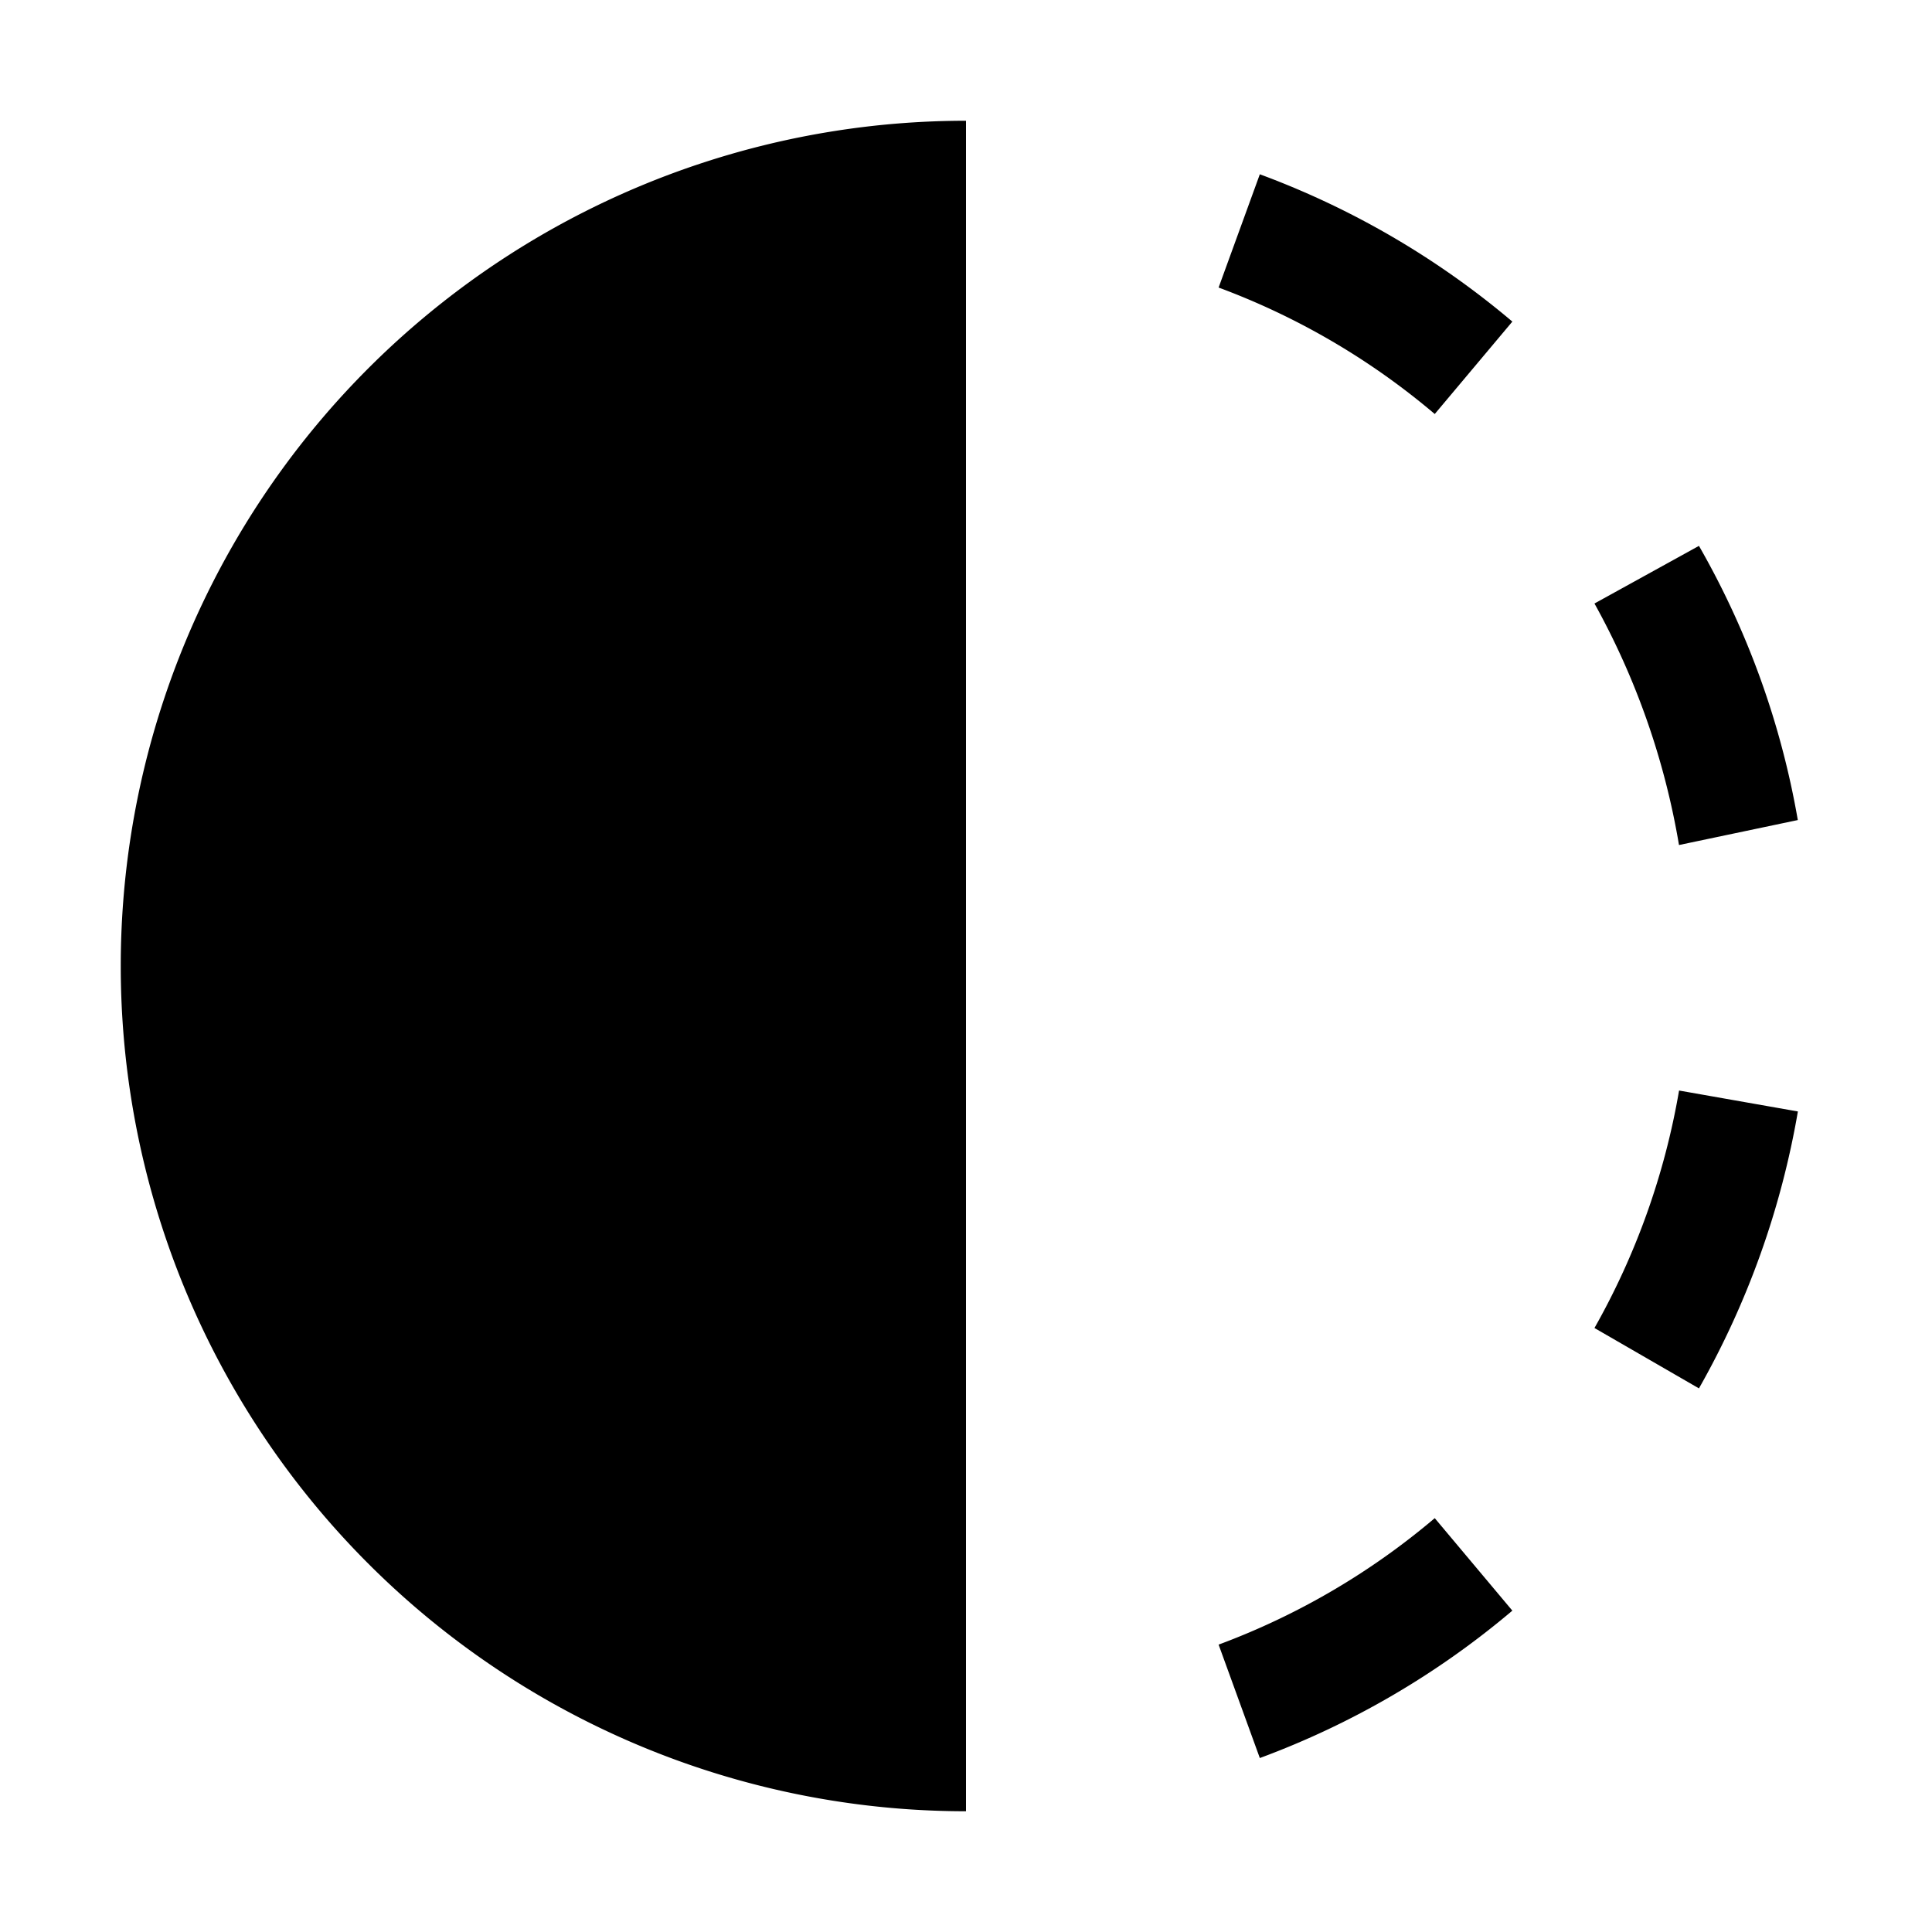 <svg width="32" height="32" fill="currentColor" viewBox="0 0 24 24" xmlns="http://www.w3.org/2000/svg">
<path d="m17.823 5.143.964-1.148a10.482 10.482 0 0 0-3.137-1.83l-.512 1.407a8.98 8.98 0 0 1 2.685 1.571Z"></path>
<path d="m20.858 10.497 1.475-.31a10.419 10.419 0 0 0-1.228-3.406l-1.298.716a9.39 9.39 0 0 1 1.05 3Z"></path>
<path d="m15.138 20.43.512 1.409a10.48 10.48 0 0 0 3.137-1.831l-.964-1.149a8.98 8.98 0 0 1-2.685 1.571Z"></path>
<path d="m19.807 16.497 1.298.75a10.604 10.604 0 0 0 1.229-3.44l-1.476-.26a9.112 9.112 0 0 1-1.051 2.95Z"></path>
<path d="M12 22.5v-21a10.5 10.5 0 0 0 0 21Z"></path>
</svg>